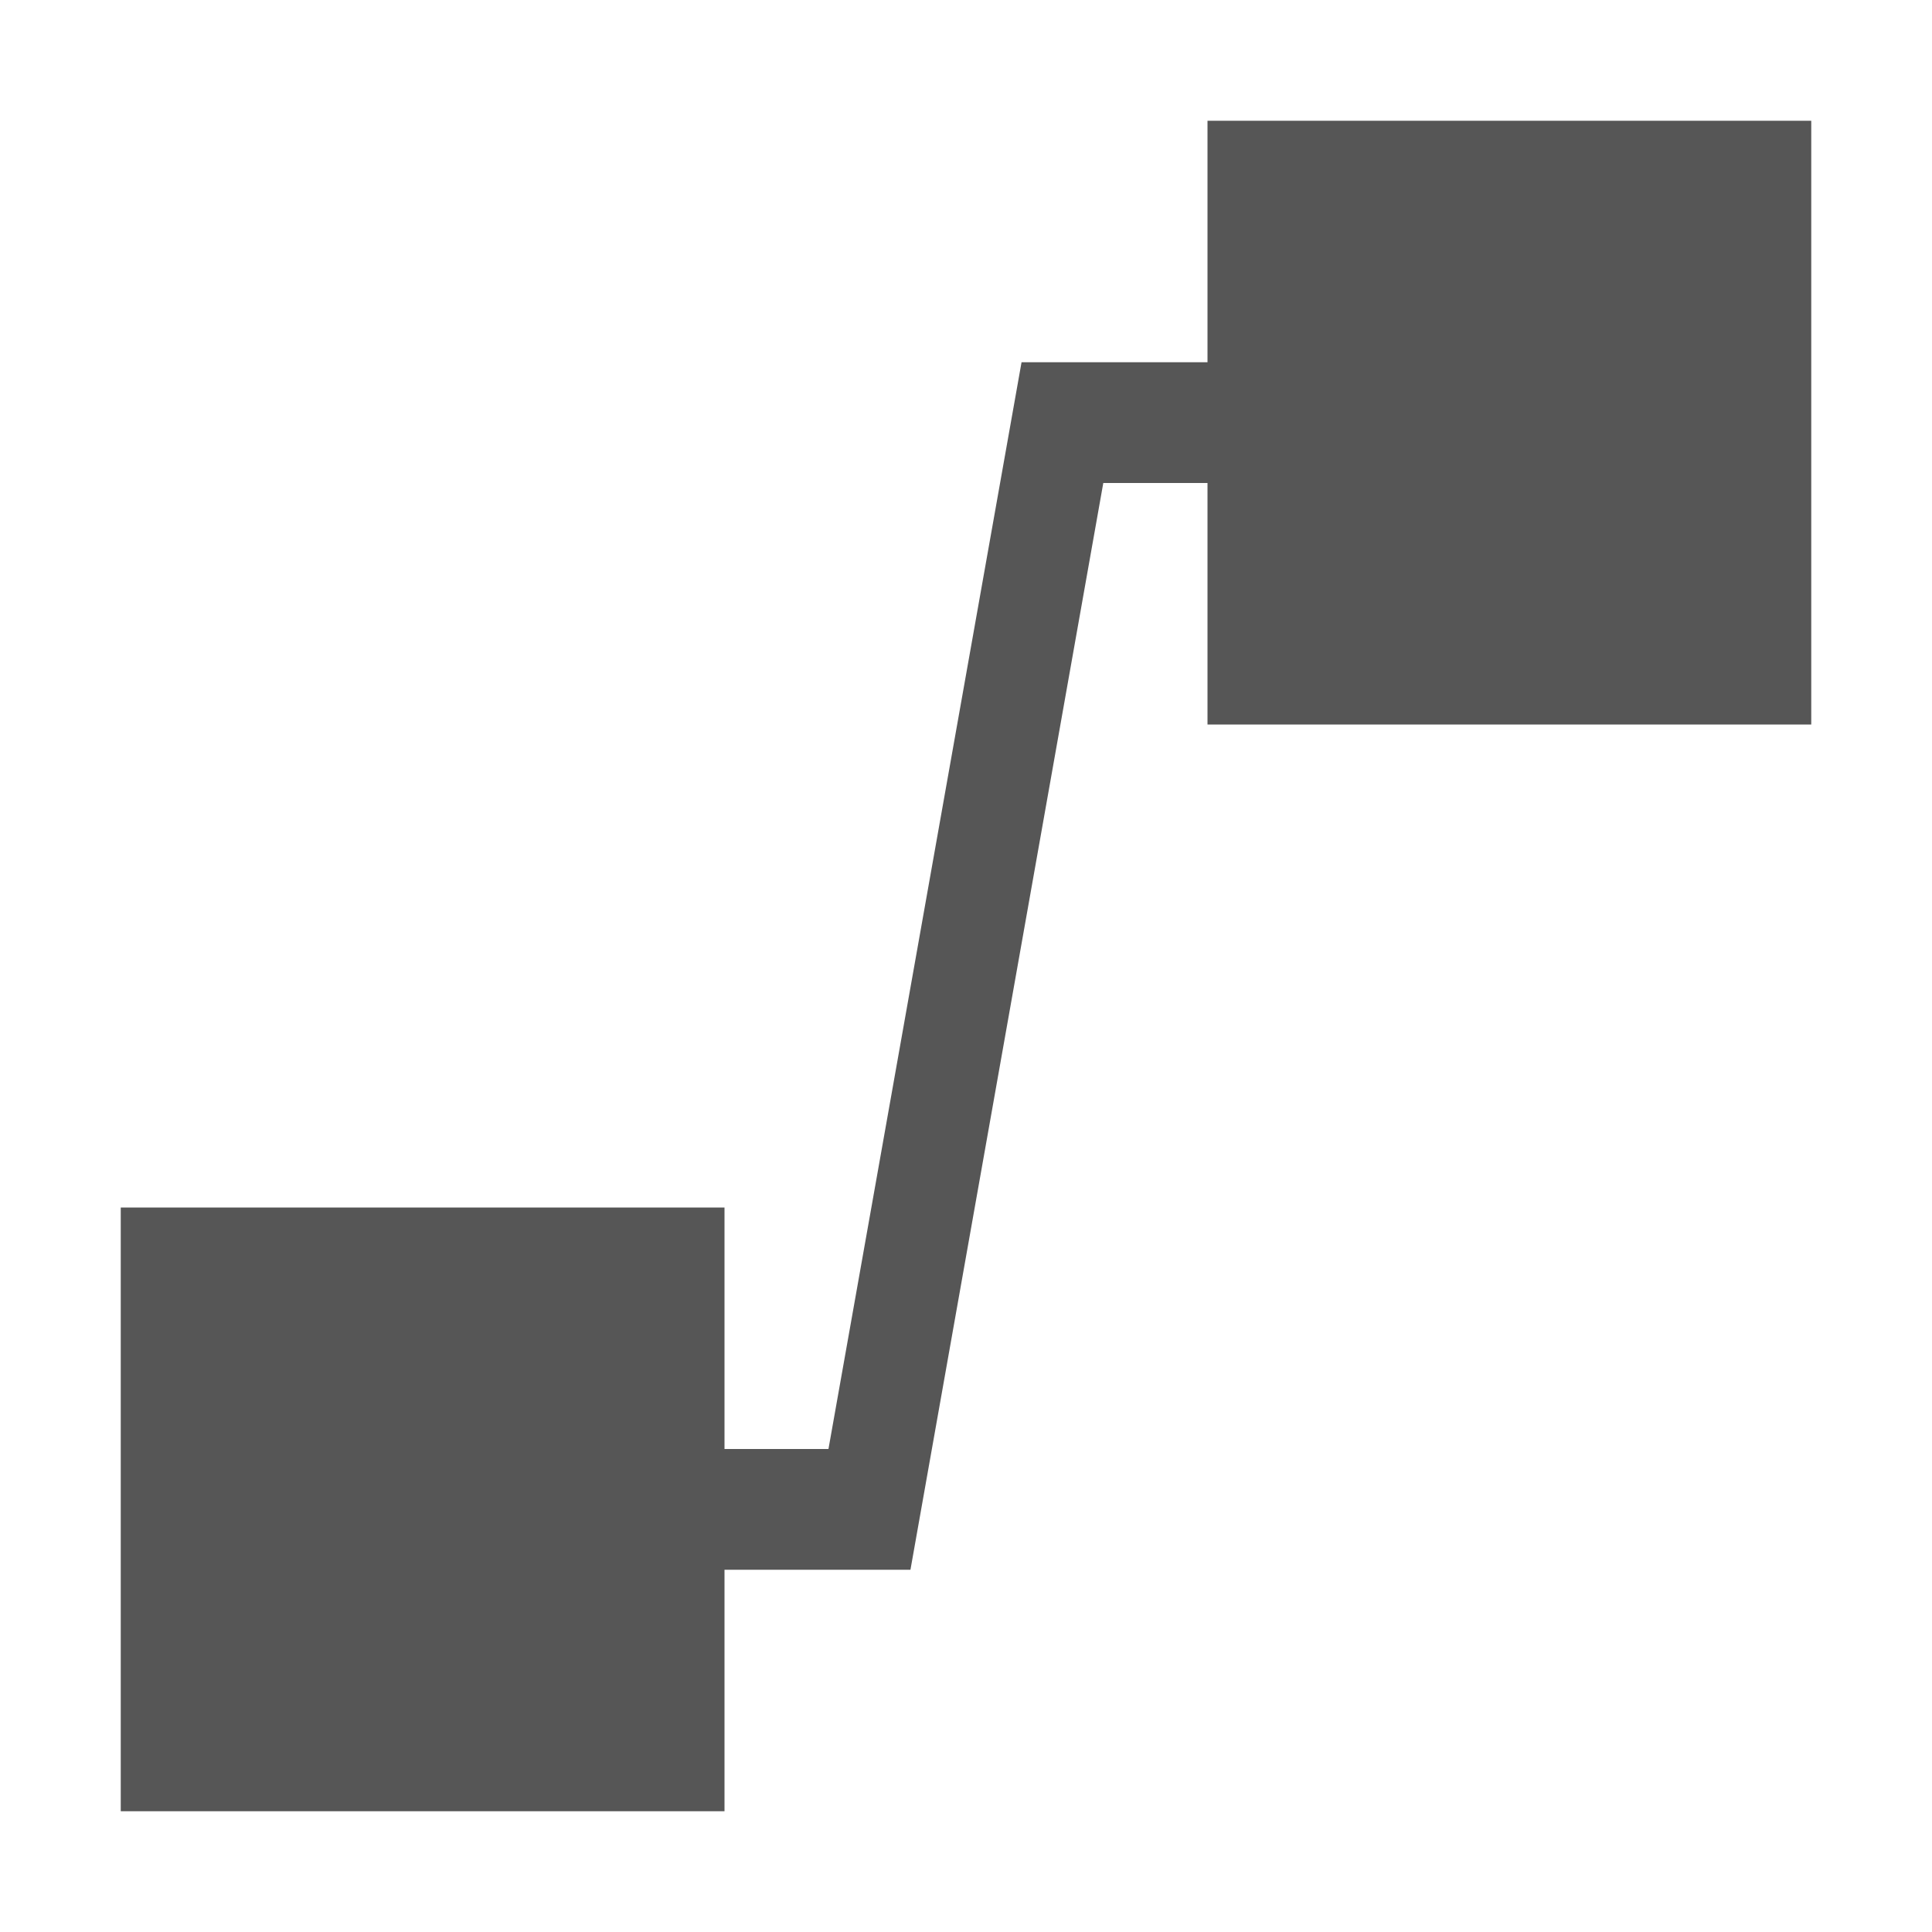 <svg xmlns="http://www.w3.org/2000/svg" width="16" height="16"><defs><style id="current-color-scheme" type="text/css"></style></defs><path d="M10 1v2H8.46l-1.599 9H6v-2H1v5h5v-2h1.54l1.597-9H10v2h5V1h-5z" fill="currentColor" color="#565656"/></svg>